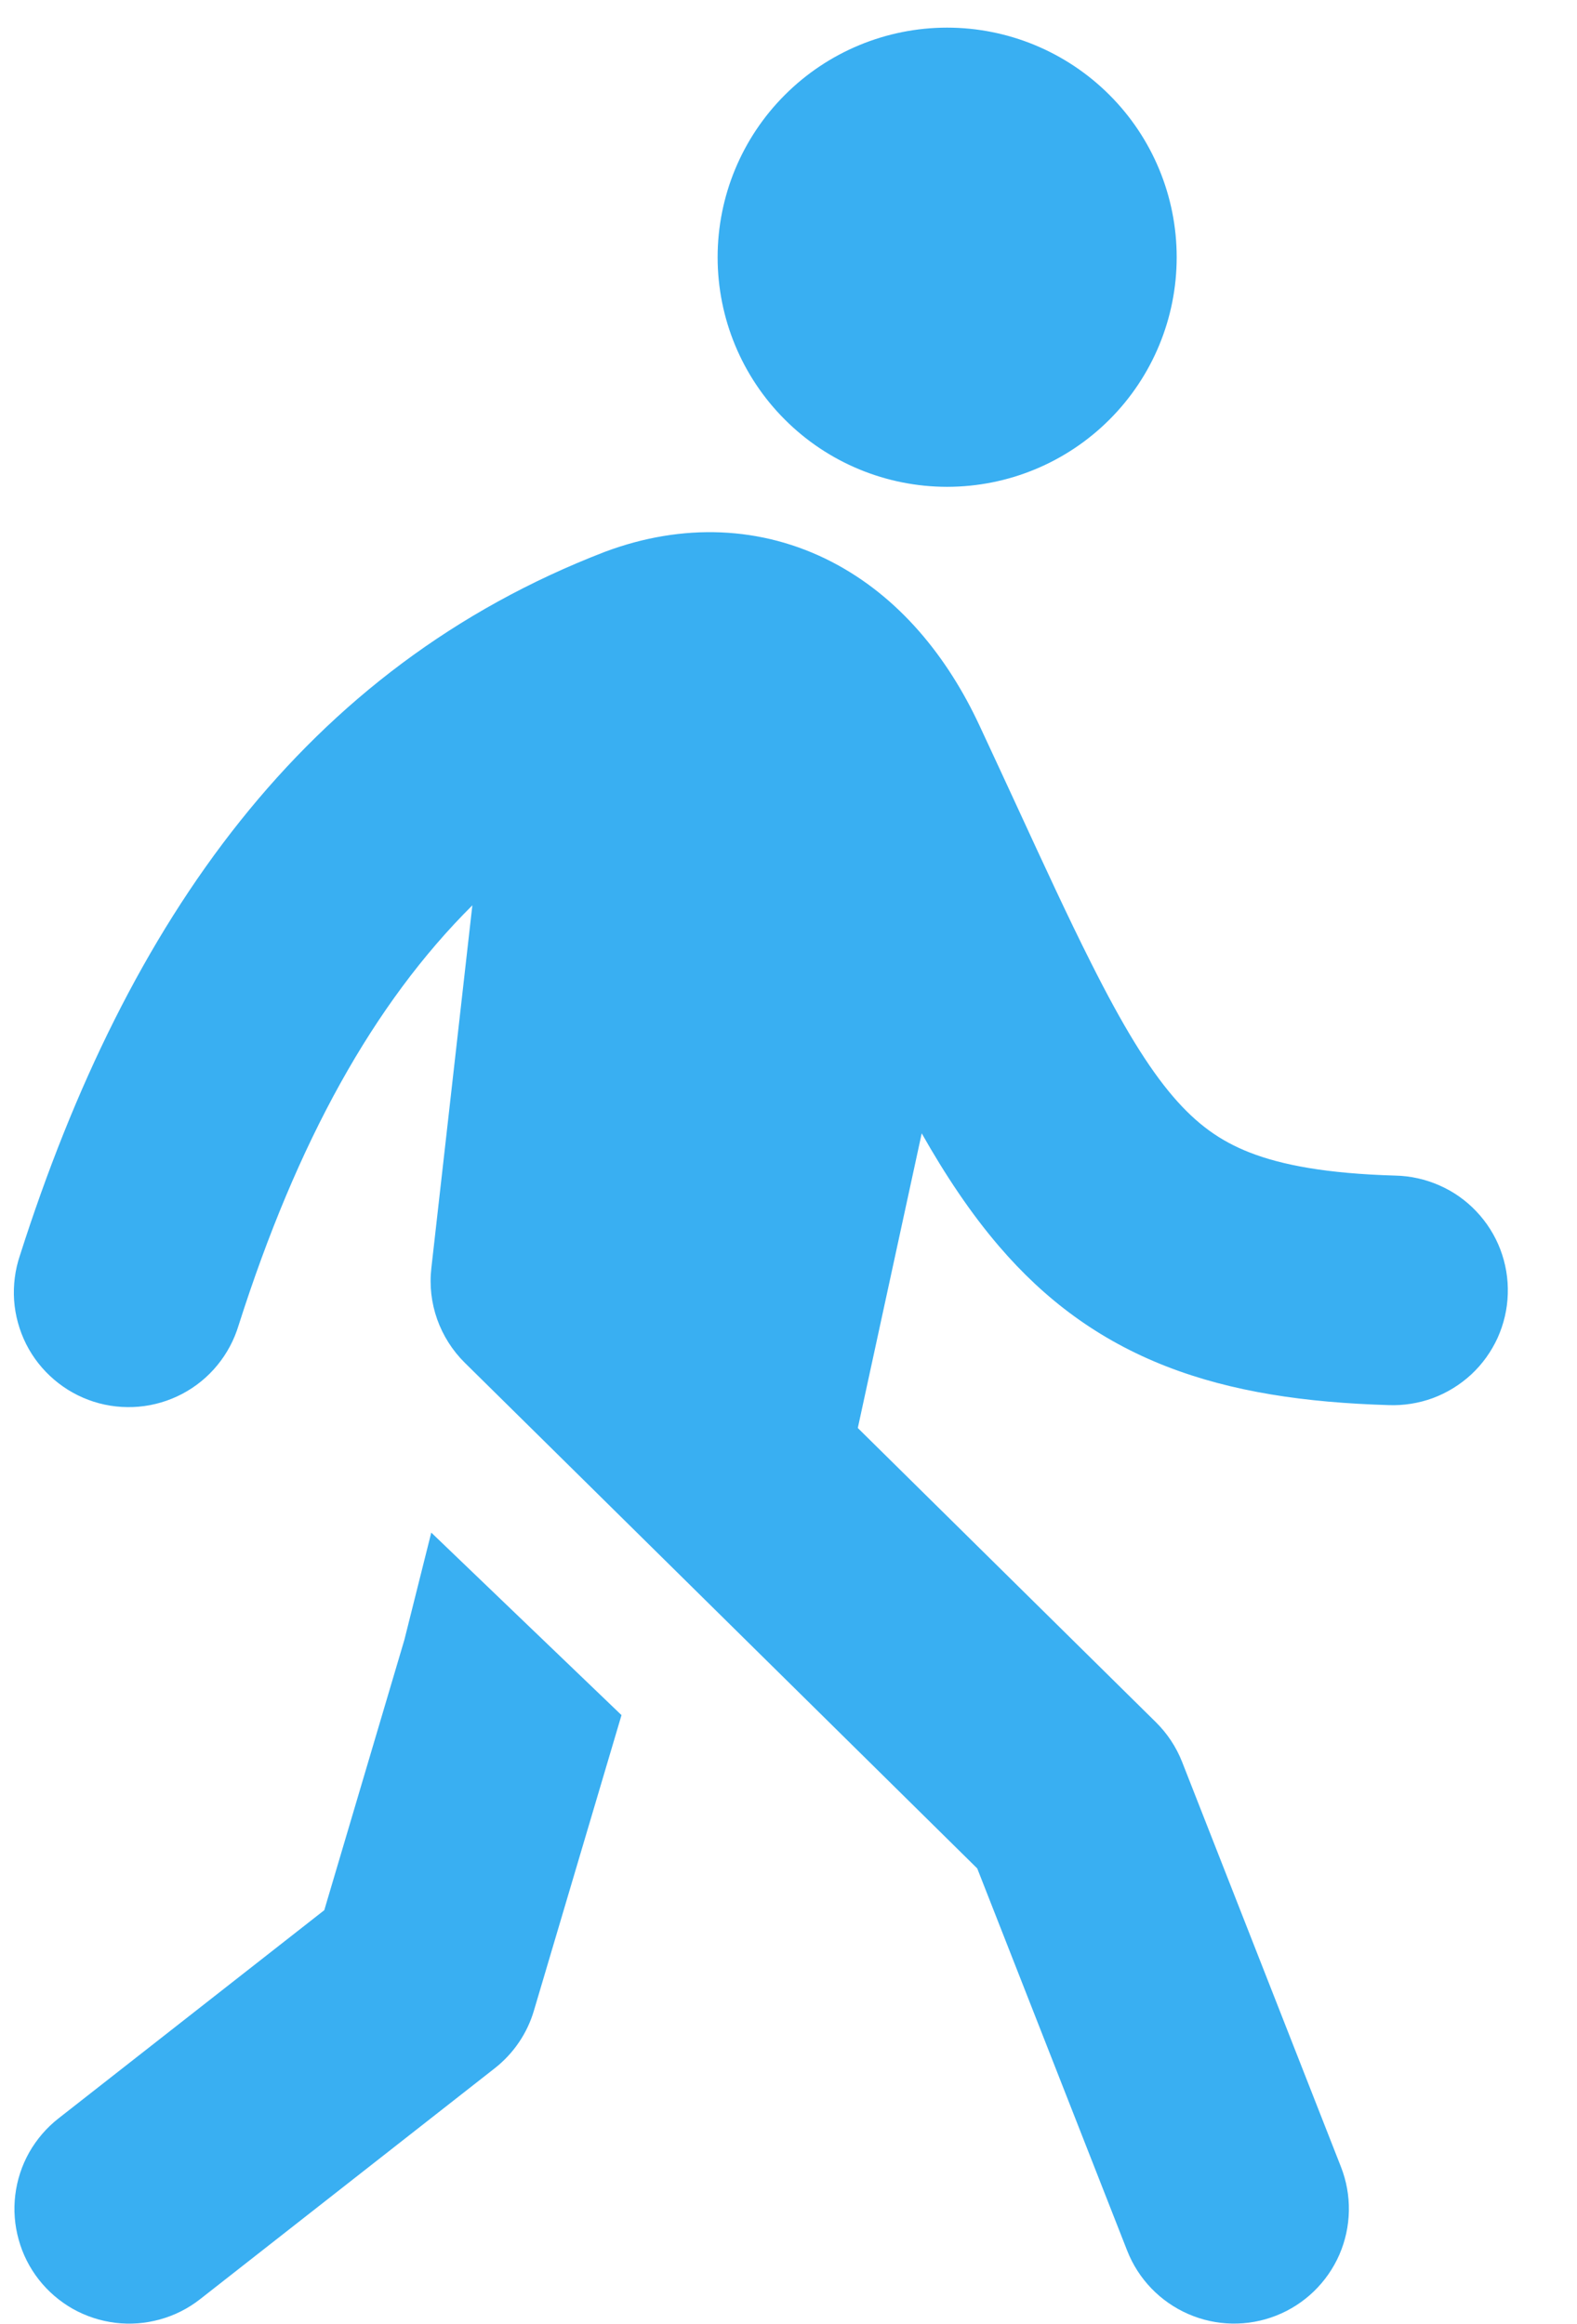 <svg width="19" height="28" viewBox="0 0 19 28" fill="none" xmlns="http://www.w3.org/2000/svg">
<path d="M14.177 3.099C14.177 3.833 13.886 4.537 13.367 5.055C12.848 5.574 12.145 5.865 11.411 5.865C10.678 5.865 9.974 5.574 9.456 5.055C8.937 4.537 8.646 3.833 8.646 3.099C8.646 2.366 8.937 1.662 9.456 1.144C9.974 0.625 10.678 0.333 11.411 0.333C12.145 0.333 12.848 0.625 13.367 1.144C13.886 1.662 14.177 2.366 14.177 3.099Z" fill="#39AFF2"/>
<path d="M10.335 17.204L13.925 20.747C14.063 20.883 14.171 21.046 14.242 21.226L16.156 26.105C16.29 26.446 16.283 26.827 16.137 27.163C15.99 27.499 15.716 27.764 15.374 27.898C15.033 28.032 14.652 28.025 14.316 27.878C13.979 27.731 13.715 27.457 13.581 27.116L11.774 22.51L5.6 16.418C5.451 16.271 5.337 16.091 5.267 15.894C5.197 15.696 5.173 15.486 5.197 15.277L5.691 10.907C4.499 12.092 3.579 13.758 2.875 15.966C2.822 16.142 2.735 16.306 2.618 16.448C2.502 16.59 2.358 16.707 2.195 16.793C2.033 16.878 1.855 16.931 1.672 16.947C1.489 16.963 1.304 16.943 1.129 16.887C0.954 16.831 0.792 16.741 0.653 16.622C0.513 16.503 0.398 16.357 0.315 16.193C0.233 16.029 0.183 15.85 0.17 15.666C0.158 15.483 0.181 15.299 0.24 15.125C1.533 11.073 3.68 8.04 7.283 6.65L7.299 6.644C8.217 6.303 9.171 6.33 10.021 6.769C10.838 7.192 11.419 7.921 11.8 8.739C11.961 9.083 12.109 9.405 12.249 9.707C12.586 10.438 12.87 11.055 13.143 11.596C13.525 12.357 13.833 12.861 14.137 13.215C14.419 13.543 14.699 13.745 15.057 13.885C15.441 14.035 15.98 14.139 16.812 14.163C16.994 14.167 17.175 14.207 17.342 14.281C17.509 14.354 17.66 14.46 17.786 14.593C17.912 14.725 18.011 14.882 18.076 15.052C18.141 15.223 18.172 15.405 18.166 15.588C18.161 15.77 18.119 15.95 18.044 16.117C17.968 16.283 17.861 16.433 17.727 16.558C17.593 16.682 17.436 16.779 17.265 16.843C17.094 16.906 16.911 16.935 16.729 16.928C15.729 16.898 14.842 16.77 14.051 16.461C13.233 16.142 12.587 15.656 12.038 15.016C11.693 14.614 11.388 14.154 11.105 13.654L10.335 17.204Z" fill="#39AFF2"/>
<path d="M5.196 18.464L7.488 20.663L6.433 24.222C6.352 24.498 6.186 24.741 5.96 24.918L2.41 27.7C2.267 27.812 2.103 27.895 1.928 27.943C1.753 27.992 1.571 28.006 1.39 27.984C1.21 27.962 1.036 27.905 0.877 27.816C0.719 27.726 0.58 27.607 0.468 27.464C0.356 27.321 0.273 27.157 0.225 26.982C0.176 26.807 0.162 26.624 0.184 26.444C0.206 26.263 0.263 26.089 0.352 25.931C0.442 25.773 0.561 25.634 0.704 25.522L3.907 23.013L4.872 19.756L5.196 18.464Z" fill="#39AFF2"/>
</svg>
